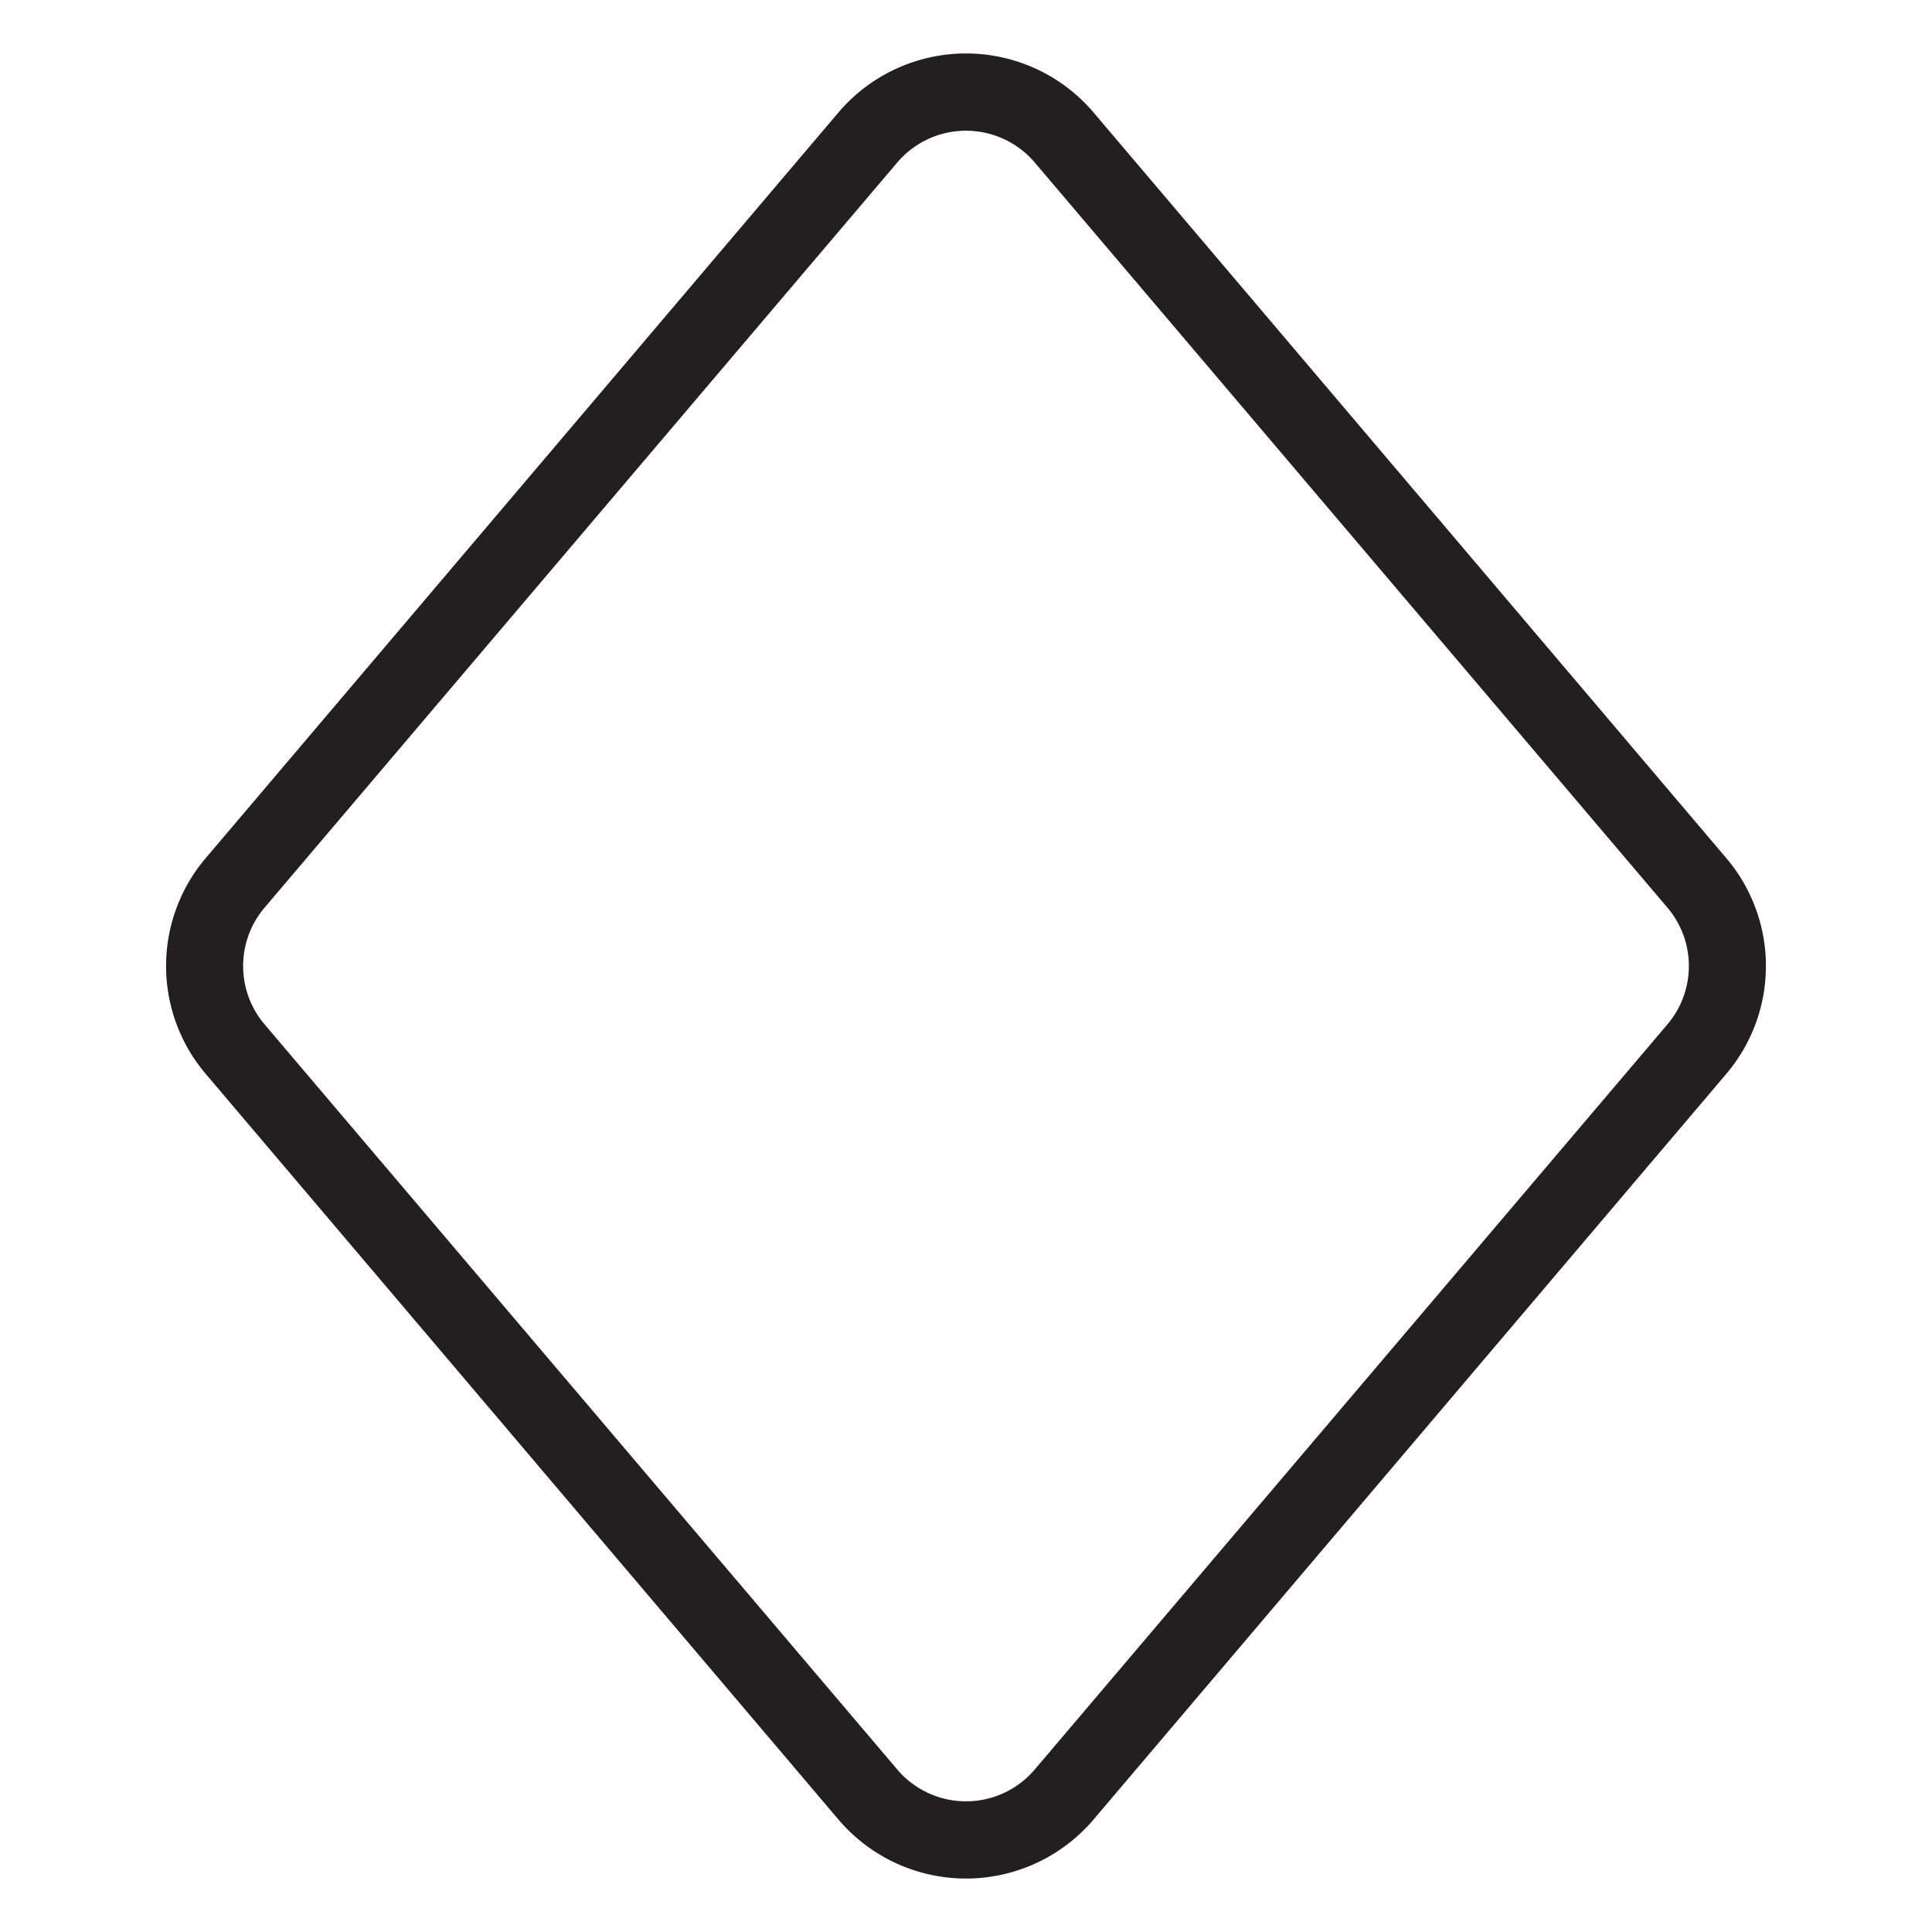 <svg xmlns="http://www.w3.org/2000/svg" width="150" height="150" viewBox="0 0 150 150"><title>dice-svgs</title><path d="M75,145.85a13,13,0,0,1-9.91-4.59L16,83.41a12.94,12.94,0,0,1,0-16.82L65.09,8.74A13,13,0,0,1,75,4.15h0a13,13,0,0,1,9.91,4.59L134,66.59a12.94,12.94,0,0,1,0,16.82L84.91,141.26A13,13,0,0,1,75,145.85Zm0-135.7a7,7,0,0,0-5.34,2.47L20.54,70.47a7,7,0,0,0,0,9.06l49.12,57.85a7,7,0,0,0,10.68,0l49.12-57.85a7,7,0,0,0,0-9.06L80.34,12.62A7,7,0,0,0,75,10.15Z" fill="#231f20"/></svg>